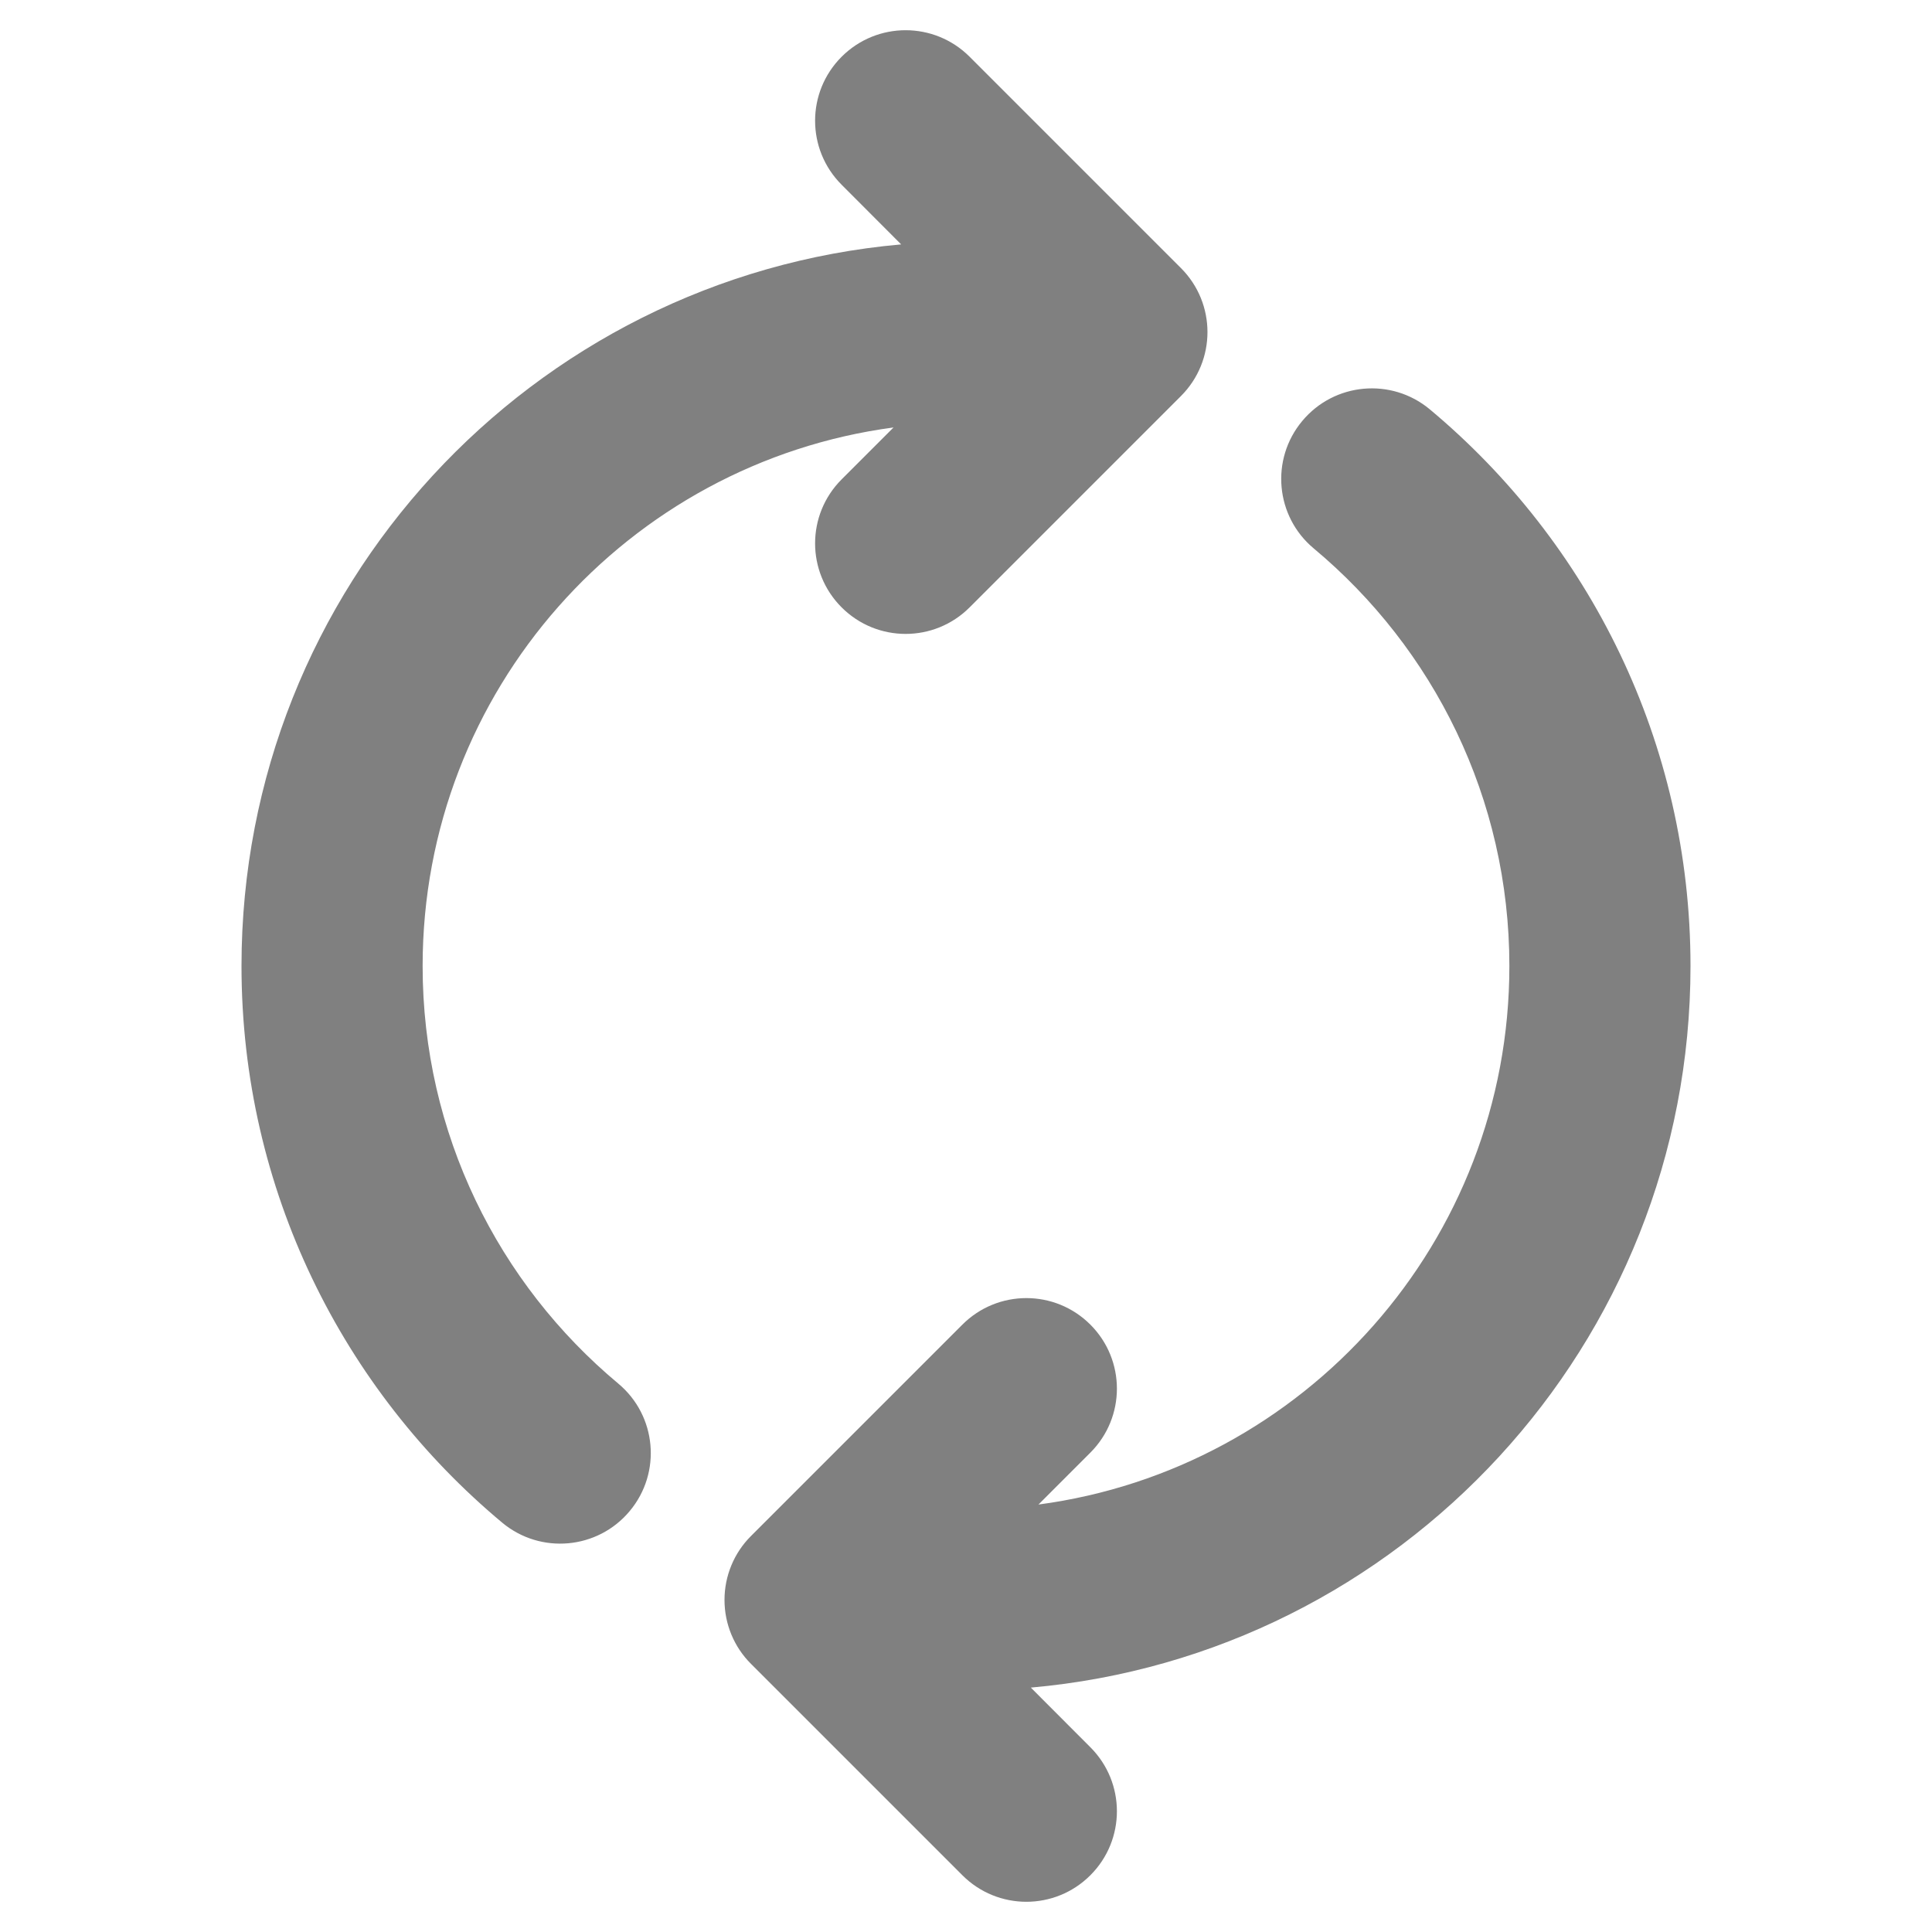 <svg width="16" height="16" viewBox="0 0 16 16" fill="none" xmlns="http://www.w3.org/2000/svg">
<path d="M6.97 0.47C7.263 0.177 7.737 0.177 8.03 0.47L9.78 2.22C10.073 2.513 10.073 2.987 9.78 3.28L8.03 5.03C7.737 5.323 7.263 5.323 6.97 5.03C6.677 4.737 6.677 4.263 6.97 3.97L7.4 3.54C5.198 3.833 3.5 5.718 3.5 8C3.5 9.389 4.129 10.631 5.12 11.458C5.438 11.723 5.481 12.196 5.215 12.514C4.95 12.832 4.477 12.875 4.159 12.61C2.841 11.51 2 9.853 2 8C2 4.867 4.401 2.295 7.463 2.024L6.97 1.53C6.677 1.237 6.677 0.763 6.97 0.47ZM10.785 3.486C11.05 3.168 11.523 3.125 11.841 3.39C13.159 4.49 14 6.147 14 8C14 11.133 11.599 13.705 8.537 13.976L9.03 14.47C9.323 14.763 9.323 15.237 9.03 15.53C8.737 15.823 8.263 15.823 7.97 15.53L6.22 13.78C6.079 13.64 6 13.449 6 13.25C6 13.051 6.079 12.86 6.22 12.72L7.97 10.97C8.263 10.677 8.737 10.677 9.03 10.97C9.323 11.263 9.323 11.737 9.03 12.03L8.6 12.46C10.802 12.167 12.5 10.282 12.5 8C12.5 6.611 11.871 5.369 10.88 4.542C10.562 4.277 10.519 3.804 10.785 3.486Z" fill="#808080"/>
</svg>
